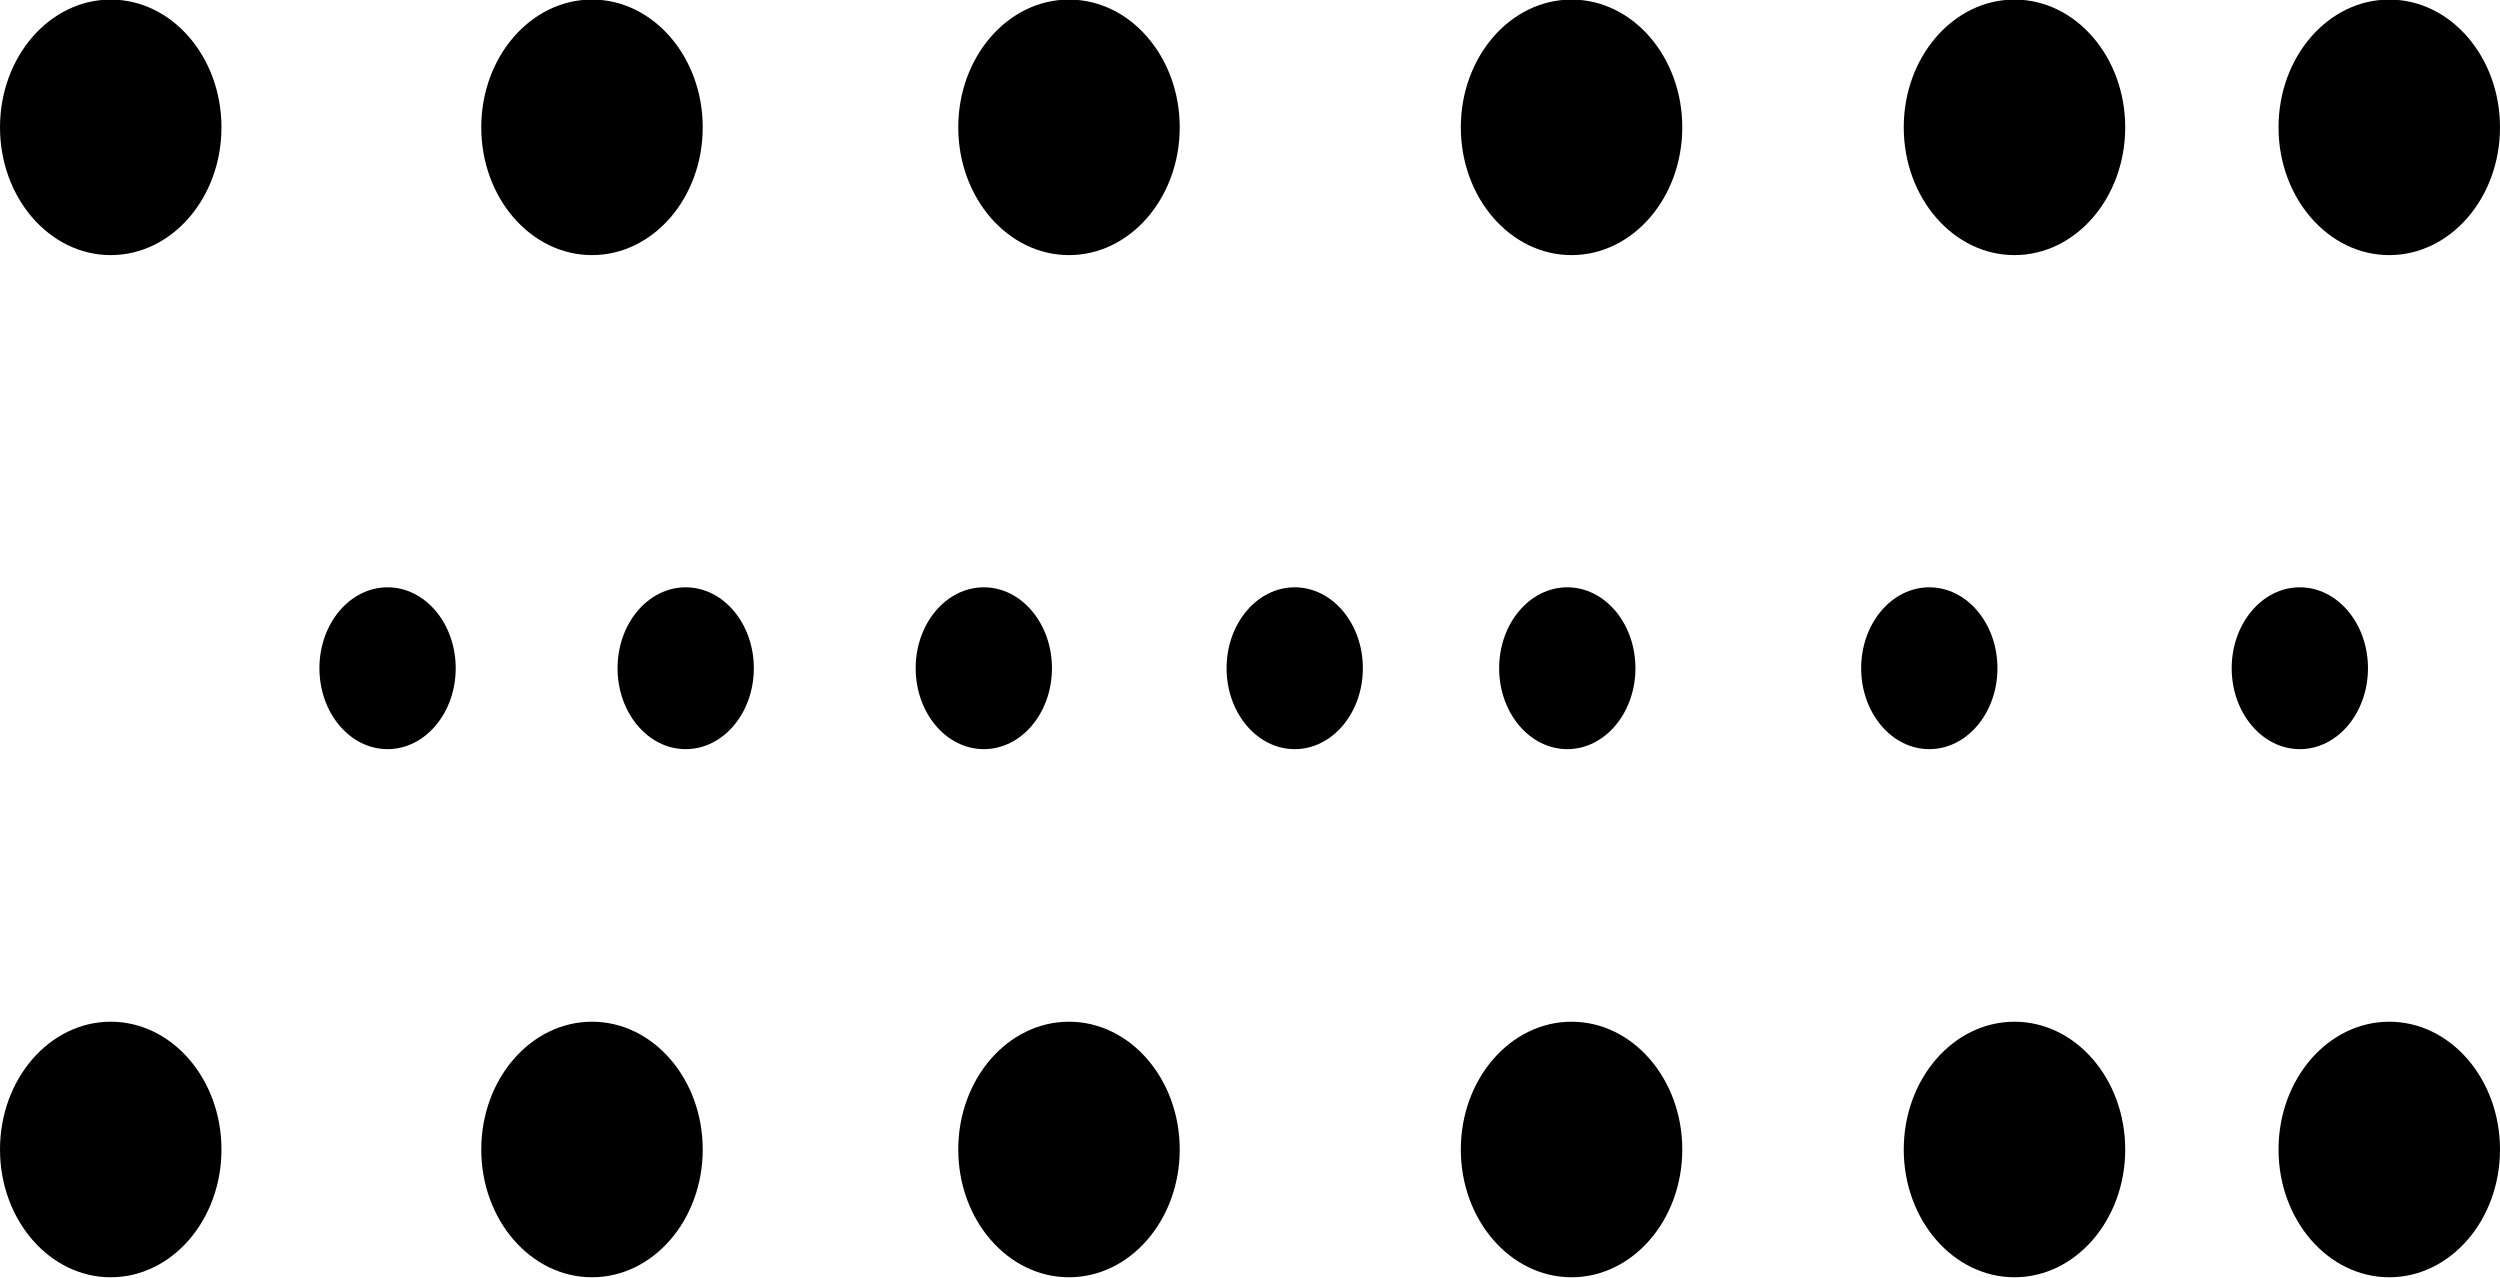 <?xml version="1.0" encoding="UTF-8"?>
<!-- Created with Inkscape (http://www.inkscape.org/) -->
<svg width="5.87mm" height="3mm" version="1.1" viewBox="0 0 5.87 3" xmlns="http://www.w3.org/2000/svg" xmlns:cc="http://creativecommons.org/ns#" xmlns:dc="http://purl.org/dc/elements/1.1/" xmlns:rdf="http://www.w3.org/1999/02/22-rdf-syntax-ns#">
 <g transform="translate(-61.036 -102.63)">
  <g transform="matrix(.01 0 0 .01 37.196 -50.241)" clip-rule="evenodd" fill-rule="evenodd" image-rendering="optimizeQuality" shape-rendering="geometricPrecision">
   <ellipse class="fil0" cx="2410" cy="15317" rx="26" ry="30"/>
   <ellipse class="fil0" cx="2523" cy="15317" rx="26" ry="30"/>
   <ellipse class="fil0" cx="2635" cy="15317" rx="26" ry="30"/>
   <ellipse class="fil0" cx="2753" cy="15317" rx="26" ry="30"/>
   <ellipse class="fil0" cx="2857" cy="15317" rx="26" ry="30"/>
   <ellipse class="fil0" cx="2945" cy="15317" rx="26" ry="30"/>
   <ellipse class="fil0" cx="2410" cy="15557" rx="26" ry="30"/>
   <ellipse class="fil0" cx="2523" cy="15557" rx="26" ry="30"/>
   <ellipse class="fil0" cx="2635" cy="15557" rx="26" ry="30"/>
   <ellipse class="fil0" cx="2753" cy="15557" rx="26" ry="30"/>
   <ellipse class="fil0" cx="2857" cy="15557" rx="26" ry="30"/>
   <ellipse class="fil0" cx="2945" cy="15557" rx="26" ry="30"/>
   <ellipse class="fil0" cx="2475" cy="15444" rx="16" ry="19"/>
   <ellipse class="fil0" cx="2545" cy="15444" rx="16" ry="19"/>
   <ellipse class="fil0" cx="2615" cy="15444" rx="16" ry="19"/>
   <ellipse class="fil0" cx="2688" cy="15444" rx="16" ry="19"/>
   <ellipse class="fil0" cx="2752" cy="15444" rx="16" ry="19"/>
   <ellipse class="fil0" cx="2837" cy="15444" rx="16" ry="19"/>
   <ellipse class="fil0" cx="2924" cy="15444" rx="16" ry="19"/>
  </g>
 </g>
</svg>
